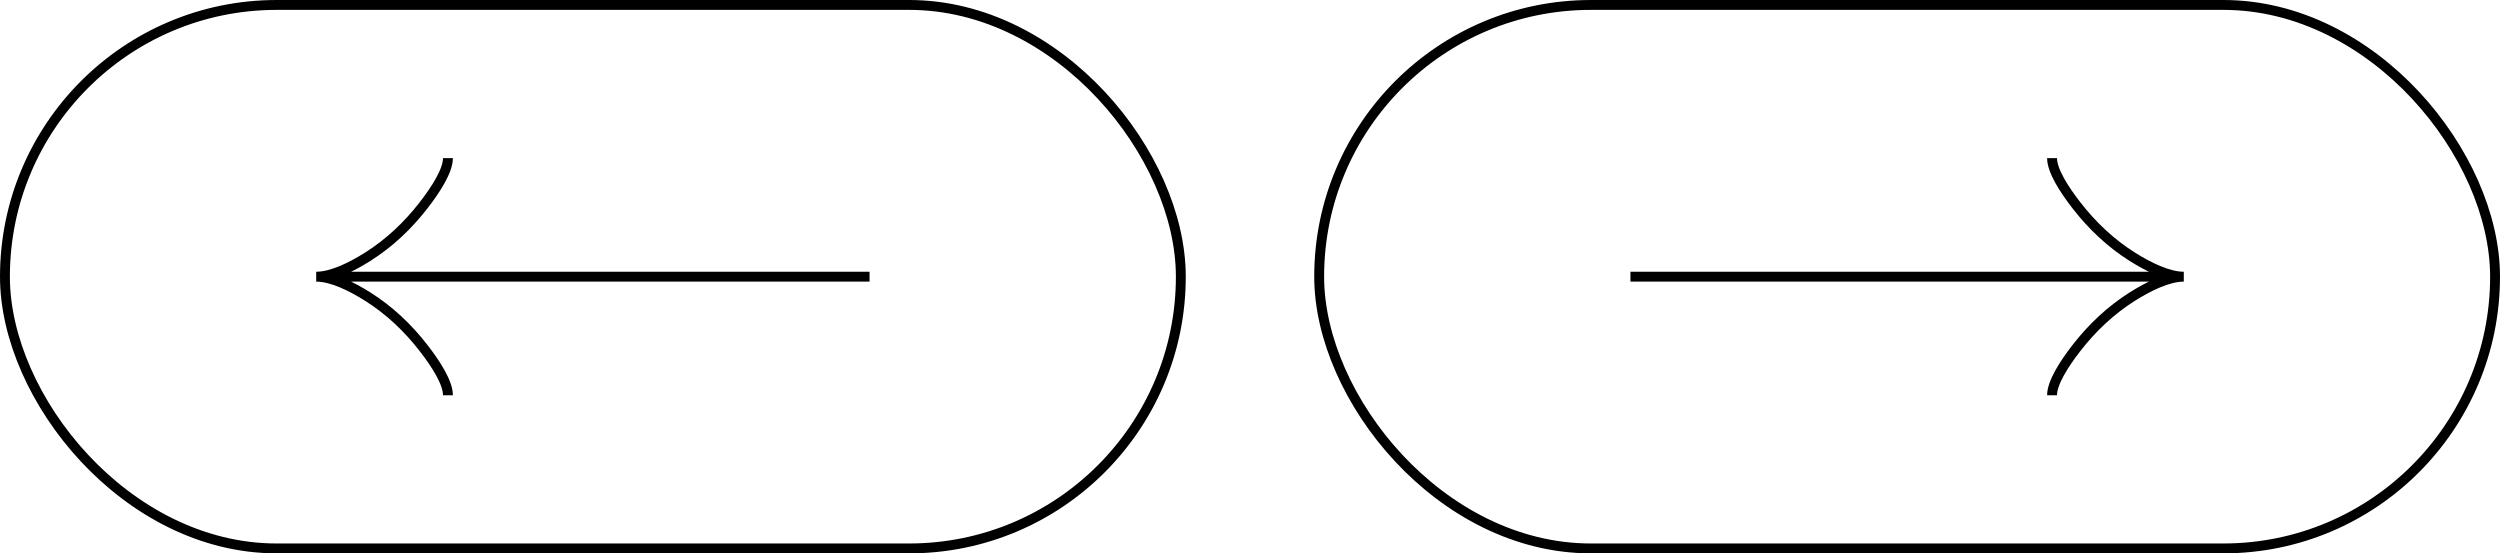 <svg width="253" height="56" viewBox="0 0 253 56" fill="none" xmlns="http://www.w3.org/2000/svg">
<rect x="0.5" y="0.5" width="119" height="55" rx="27.5" stroke="black"/>
<path d="M45.333 40C45.333 38.728 44.112 36.829 42.875 35.234C41.285 33.177 39.385 31.382 37.207 30.013C35.573 28.986 33.593 28 32 28M32 28C33.593 28 35.575 27.014 37.207 25.987C39.385 24.616 41.285 22.821 42.875 20.767C44.112 19.171 45.333 17.269 45.333 16M32 28L88 28" stroke="black"/>
<rect x="133.5" y="0.5" width="119" height="55" rx="27.5" stroke="black"/>
<path d="M207.667 16C207.667 17.272 208.888 19.171 210.125 20.766C211.715 22.823 213.615 24.618 215.793 25.987C217.427 27.014 219.407 28 221 28M221 28C219.407 28 217.425 28.986 215.793 30.013C213.615 31.384 211.715 33.179 210.125 35.233C208.888 36.829 207.667 38.731 207.667 40M221 28L165 28" stroke="black"/>
</svg>
